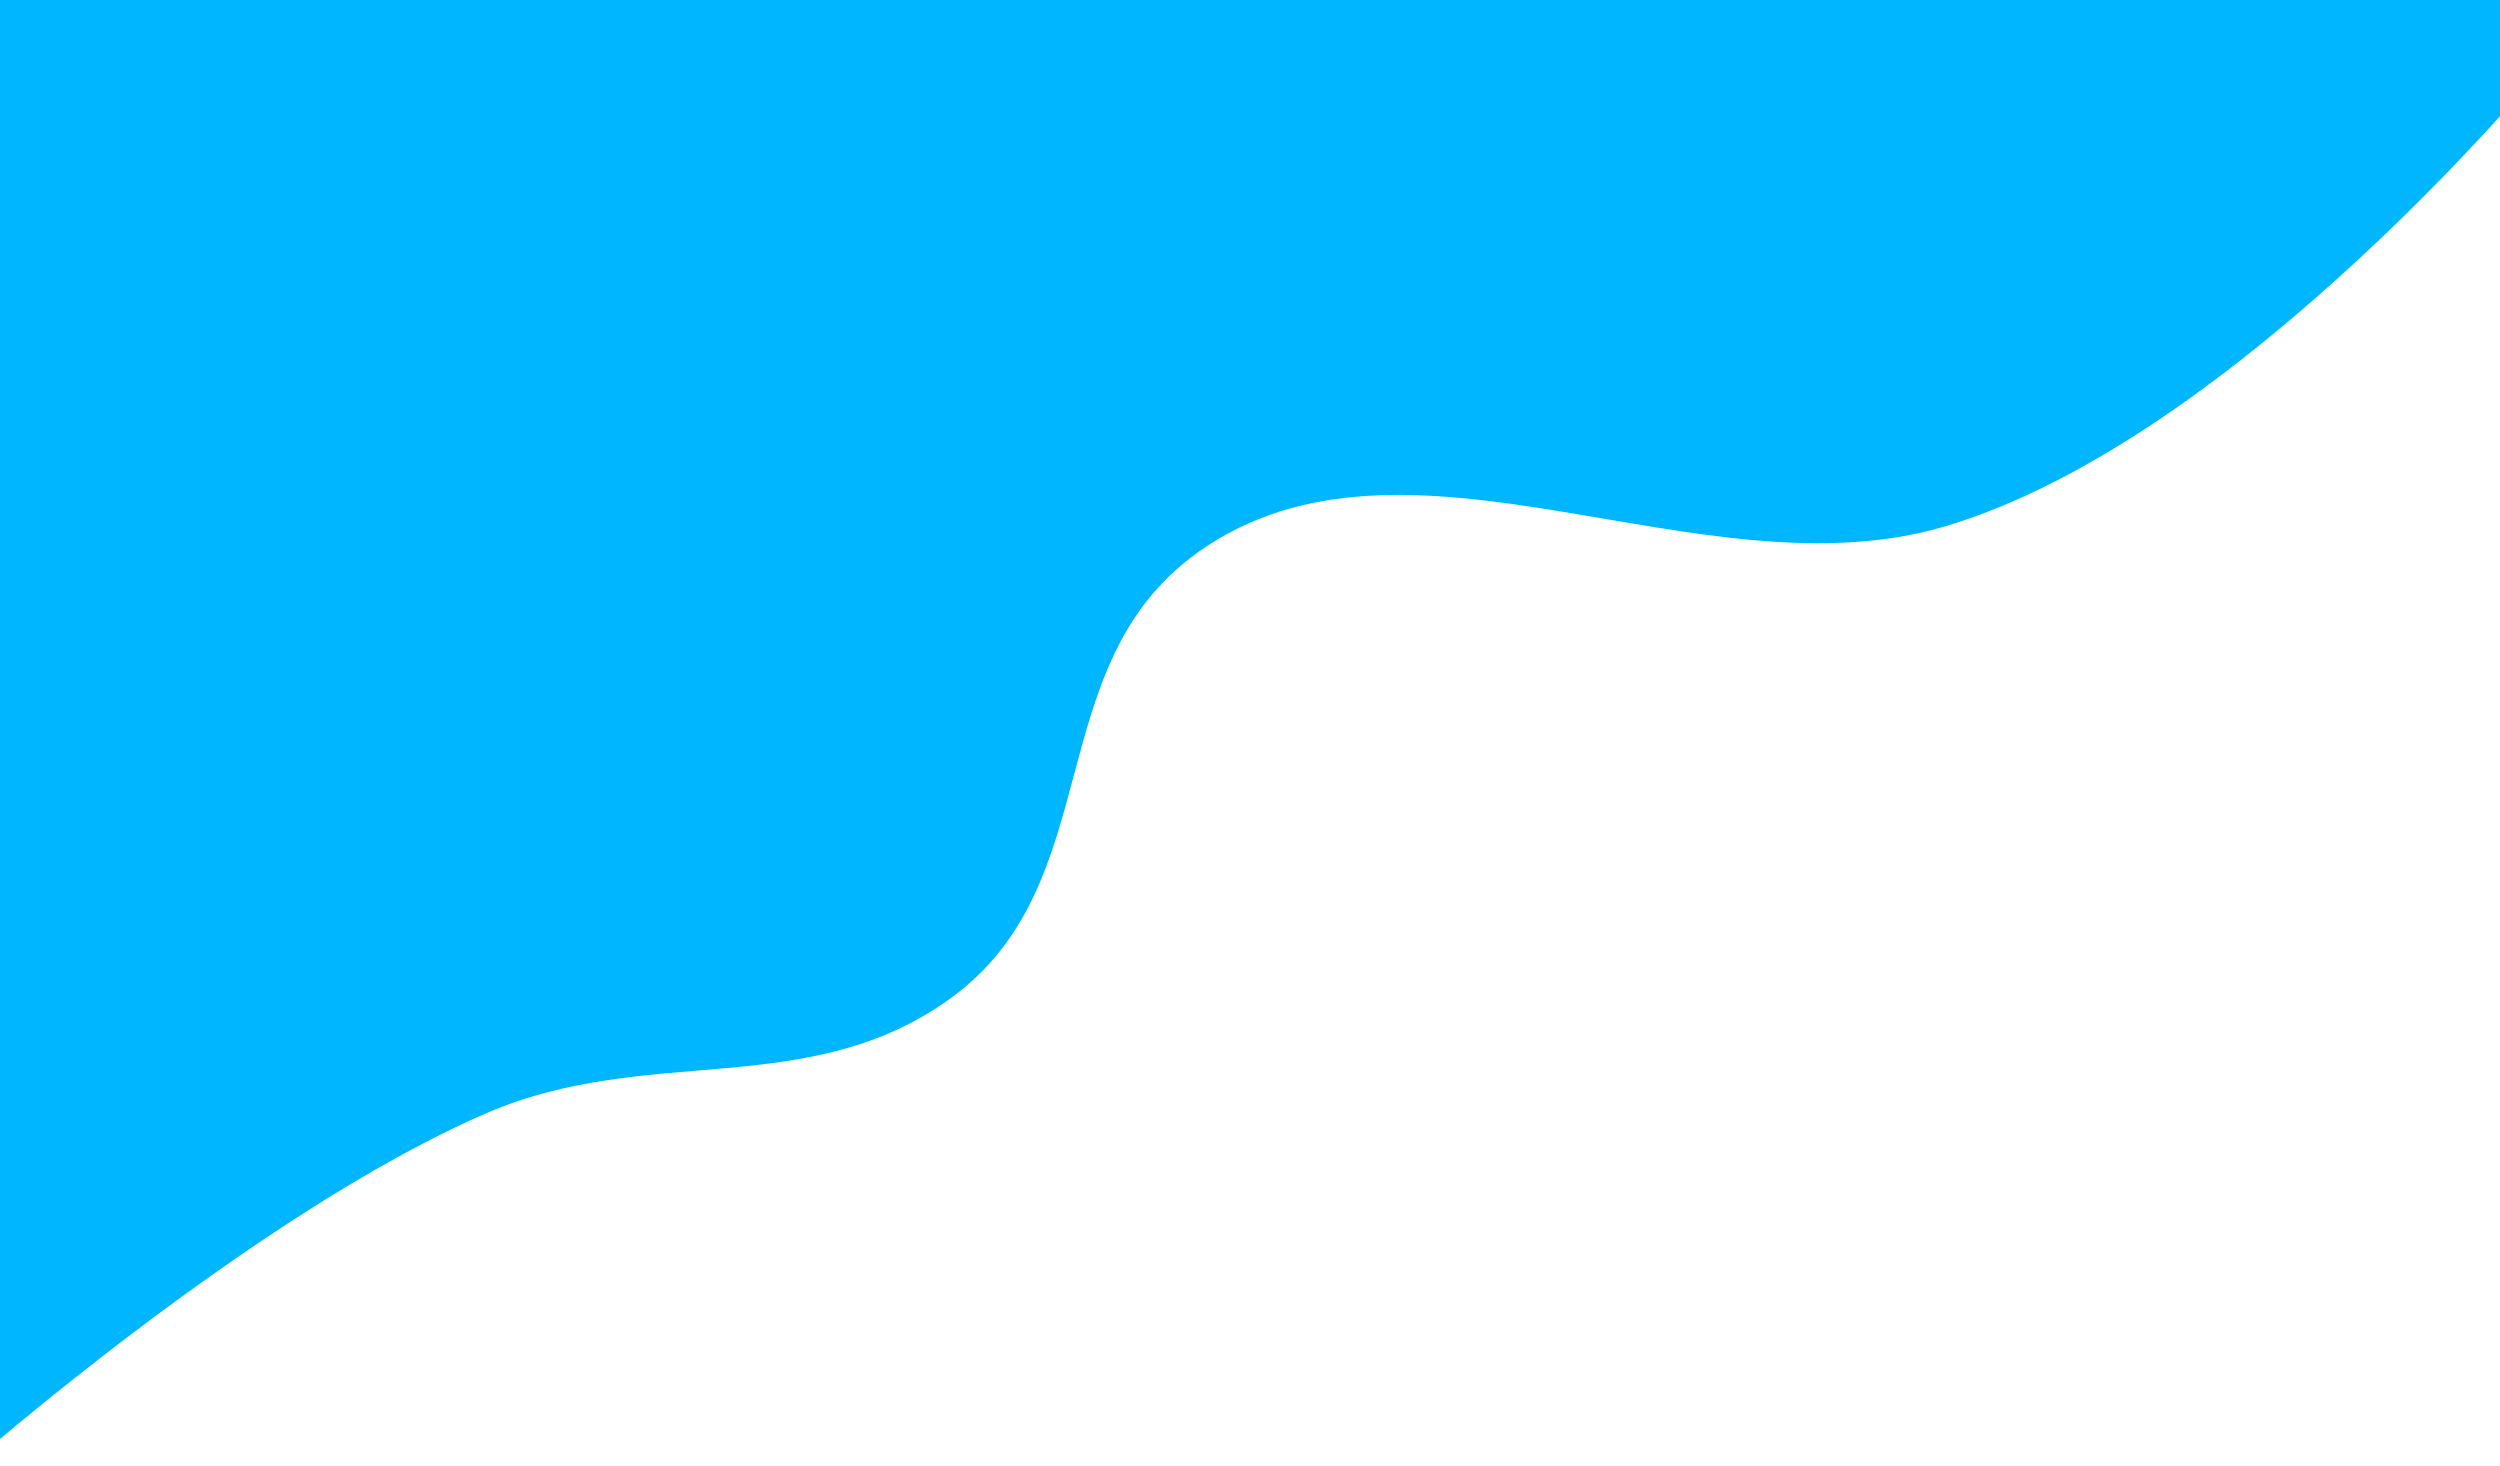 <svg width="1057" height="620" viewBox="0 0 1057 620" fill="none" xmlns="http://www.w3.org/2000/svg">
<path d="M-13 619.5C-13 619.5 108.498 512.503 206 470.5C274.191 441.124 341.917 465.624 402 422C468.931 373.404 439.176 281.55 506.5 233.5C594.45 170.729 718.947 253.358 822.5 222.5C947.222 185.333 1078.5 24.5 1078.5 24.5V-29H-13V619.5Z" fill="#00B7FF"/>
</svg>
